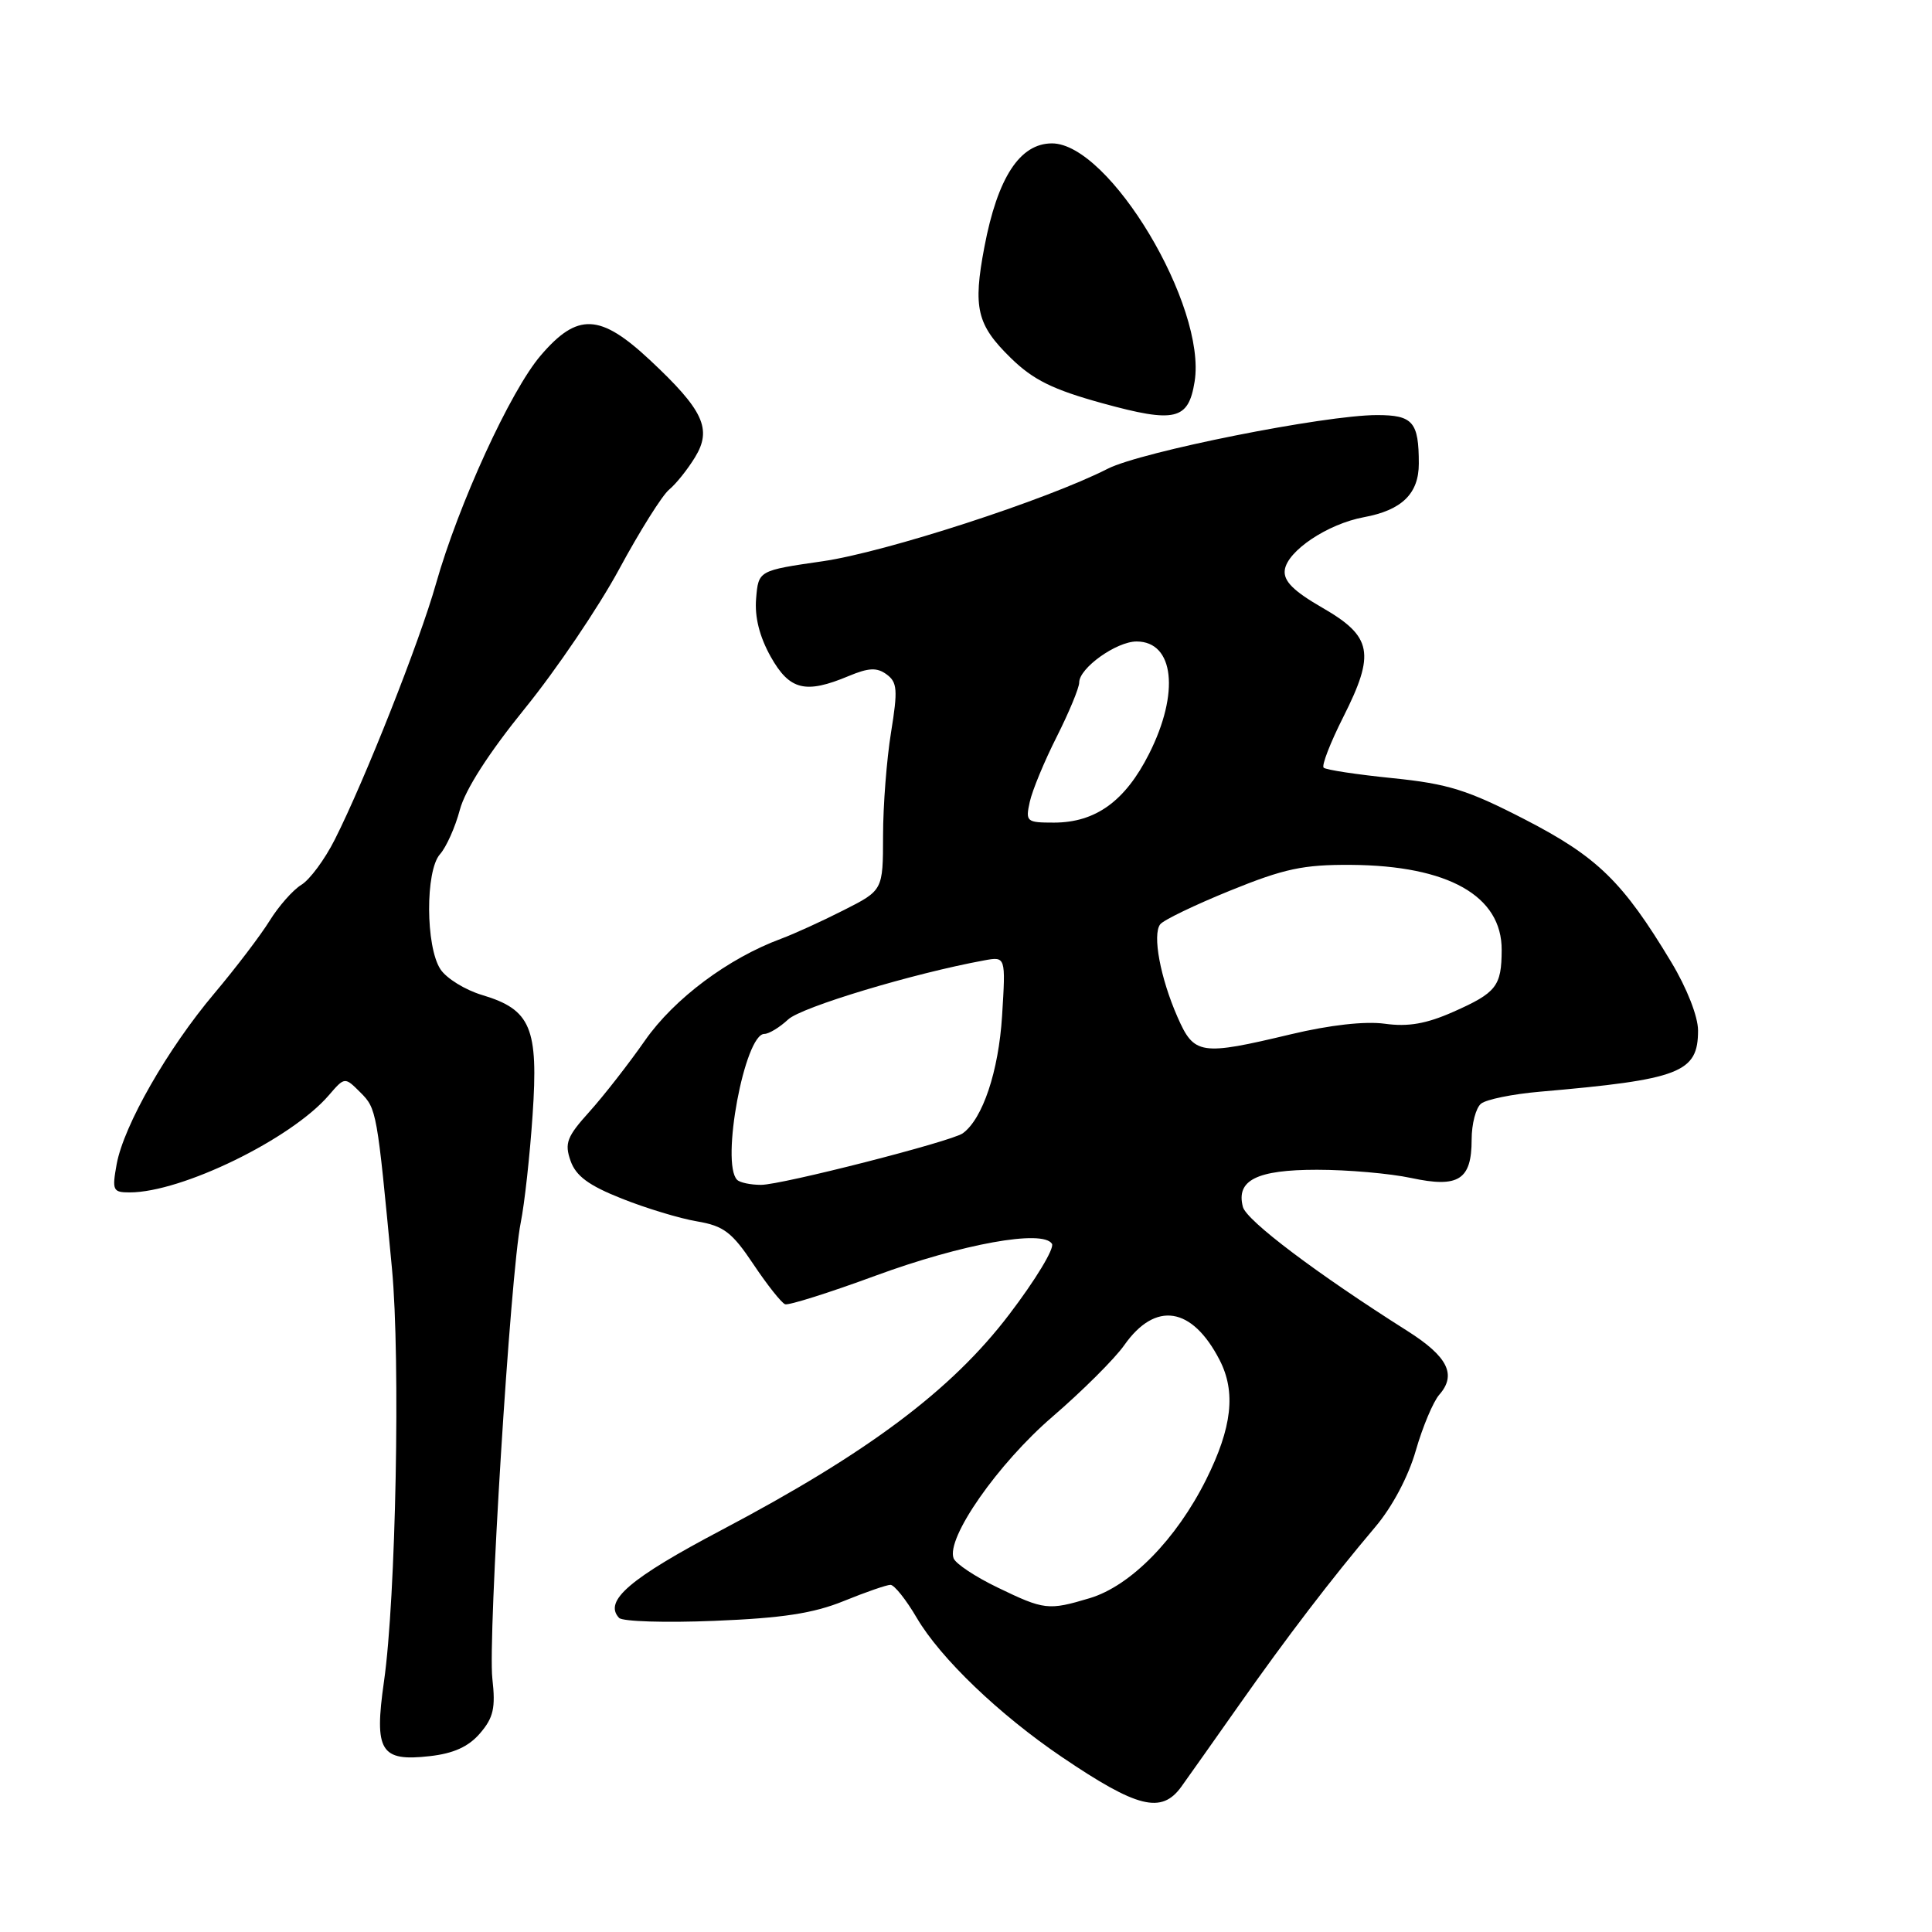 <?xml version="1.0" encoding="UTF-8" standalone="no"?>
<!DOCTYPE svg PUBLIC "-//W3C//DTD SVG 1.1//EN" "http://www.w3.org/Graphics/SVG/1.1/DTD/svg11.dtd" >
<svg xmlns="http://www.w3.org/2000/svg" xmlns:xlink="http://www.w3.org/1999/xlink" version="1.1" viewBox="0 0 256 256">
 <g >
 <path fill="currentColor"
d=" M 156.53 236.75 C 157.42 235.51 160.84 230.68 164.13 226.00 C 170.60 216.81 176.34 209.30 182.23 202.33 C 184.48 199.68 186.62 195.64 187.60 192.21 C 188.50 189.07 189.90 185.75 190.70 184.82 C 193.05 182.16 191.84 179.75 186.49 176.36 C 174.54 168.80 165.16 161.74 164.69 159.92 C 163.76 156.38 166.53 155.00 174.52 155.00 C 178.58 155.00 184.19 155.49 186.99 156.09 C 193.27 157.44 195.00 156.33 195.00 151.00 C 195.00 148.93 195.56 146.79 196.25 146.24 C 196.94 145.68 200.43 144.97 204.00 144.66 C 222.66 143.04 225.00 142.13 225.00 136.54 C 225.00 134.70 223.52 130.92 221.44 127.47 C 215.03 116.82 211.67 113.55 202.11 108.61 C 194.47 104.67 191.89 103.86 184.53 103.11 C 179.79 102.63 175.67 102.01 175.39 101.72 C 175.10 101.44 176.27 98.42 177.99 95.01 C 182.25 86.57 181.83 84.34 175.24 80.54 C 171.37 78.31 170.05 76.98 170.24 75.53 C 170.58 72.99 175.92 69.42 180.73 68.53 C 185.76 67.60 188.00 65.41 188.00 61.43 C 188.00 55.91 187.22 55.00 182.46 55.00 C 175.54 55.00 151.22 59.85 146.78 62.11 C 138.71 66.23 117.32 73.17 109.00 74.37 C 100.50 75.60 100.50 75.60 100.19 79.30 C 99.98 81.76 100.64 84.36 102.12 87.01 C 104.62 91.46 106.72 91.98 112.45 89.58 C 115.11 88.47 116.20 88.42 117.48 89.36 C 118.90 90.40 118.98 91.41 118.07 97.03 C 117.49 100.59 117.01 106.75 117.01 110.73 C 117.00 117.97 117.00 117.97 111.78 120.61 C 108.91 122.07 105.19 123.76 103.52 124.38 C 96.51 126.97 89.34 132.32 85.47 137.86 C 83.31 140.96 79.99 145.21 78.10 147.31 C 75.12 150.61 74.78 151.48 75.60 153.81 C 76.31 155.83 78.00 157.08 82.39 158.82 C 85.60 160.10 90.09 161.46 92.37 161.84 C 95.89 162.44 96.99 163.27 99.83 167.52 C 101.66 170.26 103.55 172.64 104.03 172.82 C 104.50 172.99 109.89 171.29 116.00 169.04 C 127.48 164.82 138.19 162.88 139.39 164.81 C 139.75 165.40 137.20 169.62 133.71 174.19 C 126.09 184.20 115.01 192.50 95.64 202.72 C 83.44 209.15 79.94 212.15 82.03 214.38 C 82.48 214.86 88.17 215.04 94.68 214.77 C 103.64 214.41 107.78 213.78 111.79 212.15 C 114.69 210.97 117.49 210.00 117.99 210.00 C 118.50 210.00 120.07 211.97 121.48 214.38 C 124.62 219.73 132.40 227.19 140.73 232.83 C 150.70 239.58 153.91 240.38 156.53 236.75 Z  M 63.60 229.68 C 65.39 227.60 65.68 226.31 65.24 222.43 C 64.63 217.01 67.63 168.75 69.00 162.00 C 69.50 159.53 70.21 153.11 70.57 147.76 C 71.36 136.20 70.35 133.78 63.90 131.85 C 61.65 131.18 59.15 129.64 58.36 128.43 C 56.39 125.43 56.35 115.38 58.30 113.19 C 59.13 112.26 60.32 109.61 60.93 107.31 C 61.64 104.63 64.77 99.77 69.56 93.86 C 73.70 88.76 79.31 80.47 82.04 75.42 C 84.77 70.37 87.75 65.62 88.67 64.87 C 89.58 64.12 91.12 62.19 92.10 60.58 C 94.38 56.85 93.21 54.34 86.13 47.72 C 79.51 41.53 76.52 41.40 71.64 47.11 C 67.64 51.78 60.75 66.82 57.76 77.38 C 55.62 84.97 48.33 103.40 44.36 111.25 C 43.04 113.87 41.05 116.57 39.92 117.25 C 38.80 117.94 36.92 120.08 35.73 122.00 C 34.54 123.92 31.25 128.25 28.41 131.62 C 22.20 138.98 16.41 149.11 15.46 154.25 C 14.83 157.74 14.95 158.00 17.19 158.00 C 24.08 158.00 38.58 150.93 43.56 145.14 C 45.68 142.68 45.68 142.68 47.76 144.76 C 49.91 146.91 49.96 147.23 51.94 168.12 C 53.07 180.12 52.46 211.77 50.88 222.80 C 49.56 232.04 50.41 233.44 56.93 232.70 C 60.09 232.35 62.08 231.45 63.60 229.68 Z  M 158.29 50.58 C 159.92 40.58 147.00 19.00 139.39 19.00 C 135.14 19.00 132.19 23.51 130.44 32.71 C 128.90 40.81 129.43 43.04 133.95 47.45 C 136.91 50.34 139.50 51.62 146.10 53.44 C 155.71 56.08 157.47 55.67 158.29 50.58 Z  M 132.18 210.35 C 129.25 208.94 126.63 207.20 126.36 206.49 C 125.33 203.82 132.24 193.93 139.46 187.72 C 143.43 184.30 147.72 180.03 148.98 178.23 C 153.10 172.38 157.95 173.13 161.60 180.20 C 163.79 184.44 163.26 189.15 159.82 196.05 C 155.85 203.99 149.80 210.15 144.38 211.77 C 138.91 213.41 138.36 213.34 132.18 210.35 Z  M 97.67 156.33 C 95.48 154.14 98.68 137.00 101.28 137.00 C 101.88 137.00 103.30 136.14 104.44 135.08 C 106.20 133.44 121.04 128.97 130.39 127.26 C 133.27 126.73 133.27 126.73 132.78 134.62 C 132.32 141.96 130.21 148.26 127.57 150.17 C 126.07 151.25 103.58 157.00 100.84 157.00 C 99.46 157.00 98.03 156.70 97.67 156.33 Z  M 156.02 134.75 C 153.75 129.58 152.68 123.86 153.73 122.48 C 154.15 121.92 158.32 119.91 163.00 118.01 C 170.16 115.10 172.69 114.56 179.00 114.60 C 191.90 114.69 199.02 118.71 198.98 125.89 C 198.96 130.68 198.29 131.54 192.56 134.08 C 188.99 135.66 186.58 136.08 183.49 135.65 C 180.87 135.29 176.20 135.82 171.08 137.04 C 159.05 139.91 158.23 139.79 156.02 134.75 Z  M 136.45 106.25 C 136.78 104.74 138.39 100.85 140.03 97.61 C 141.66 94.37 143.00 91.14 143.00 90.43 C 143.00 88.52 147.93 85.00 150.60 85.00 C 155.59 85.00 156.34 91.82 152.25 99.90 C 149.09 106.16 145.17 108.99 139.67 109.00 C 136.01 109.00 135.87 108.88 136.45 106.25 Z "/>
</g>
</svg>